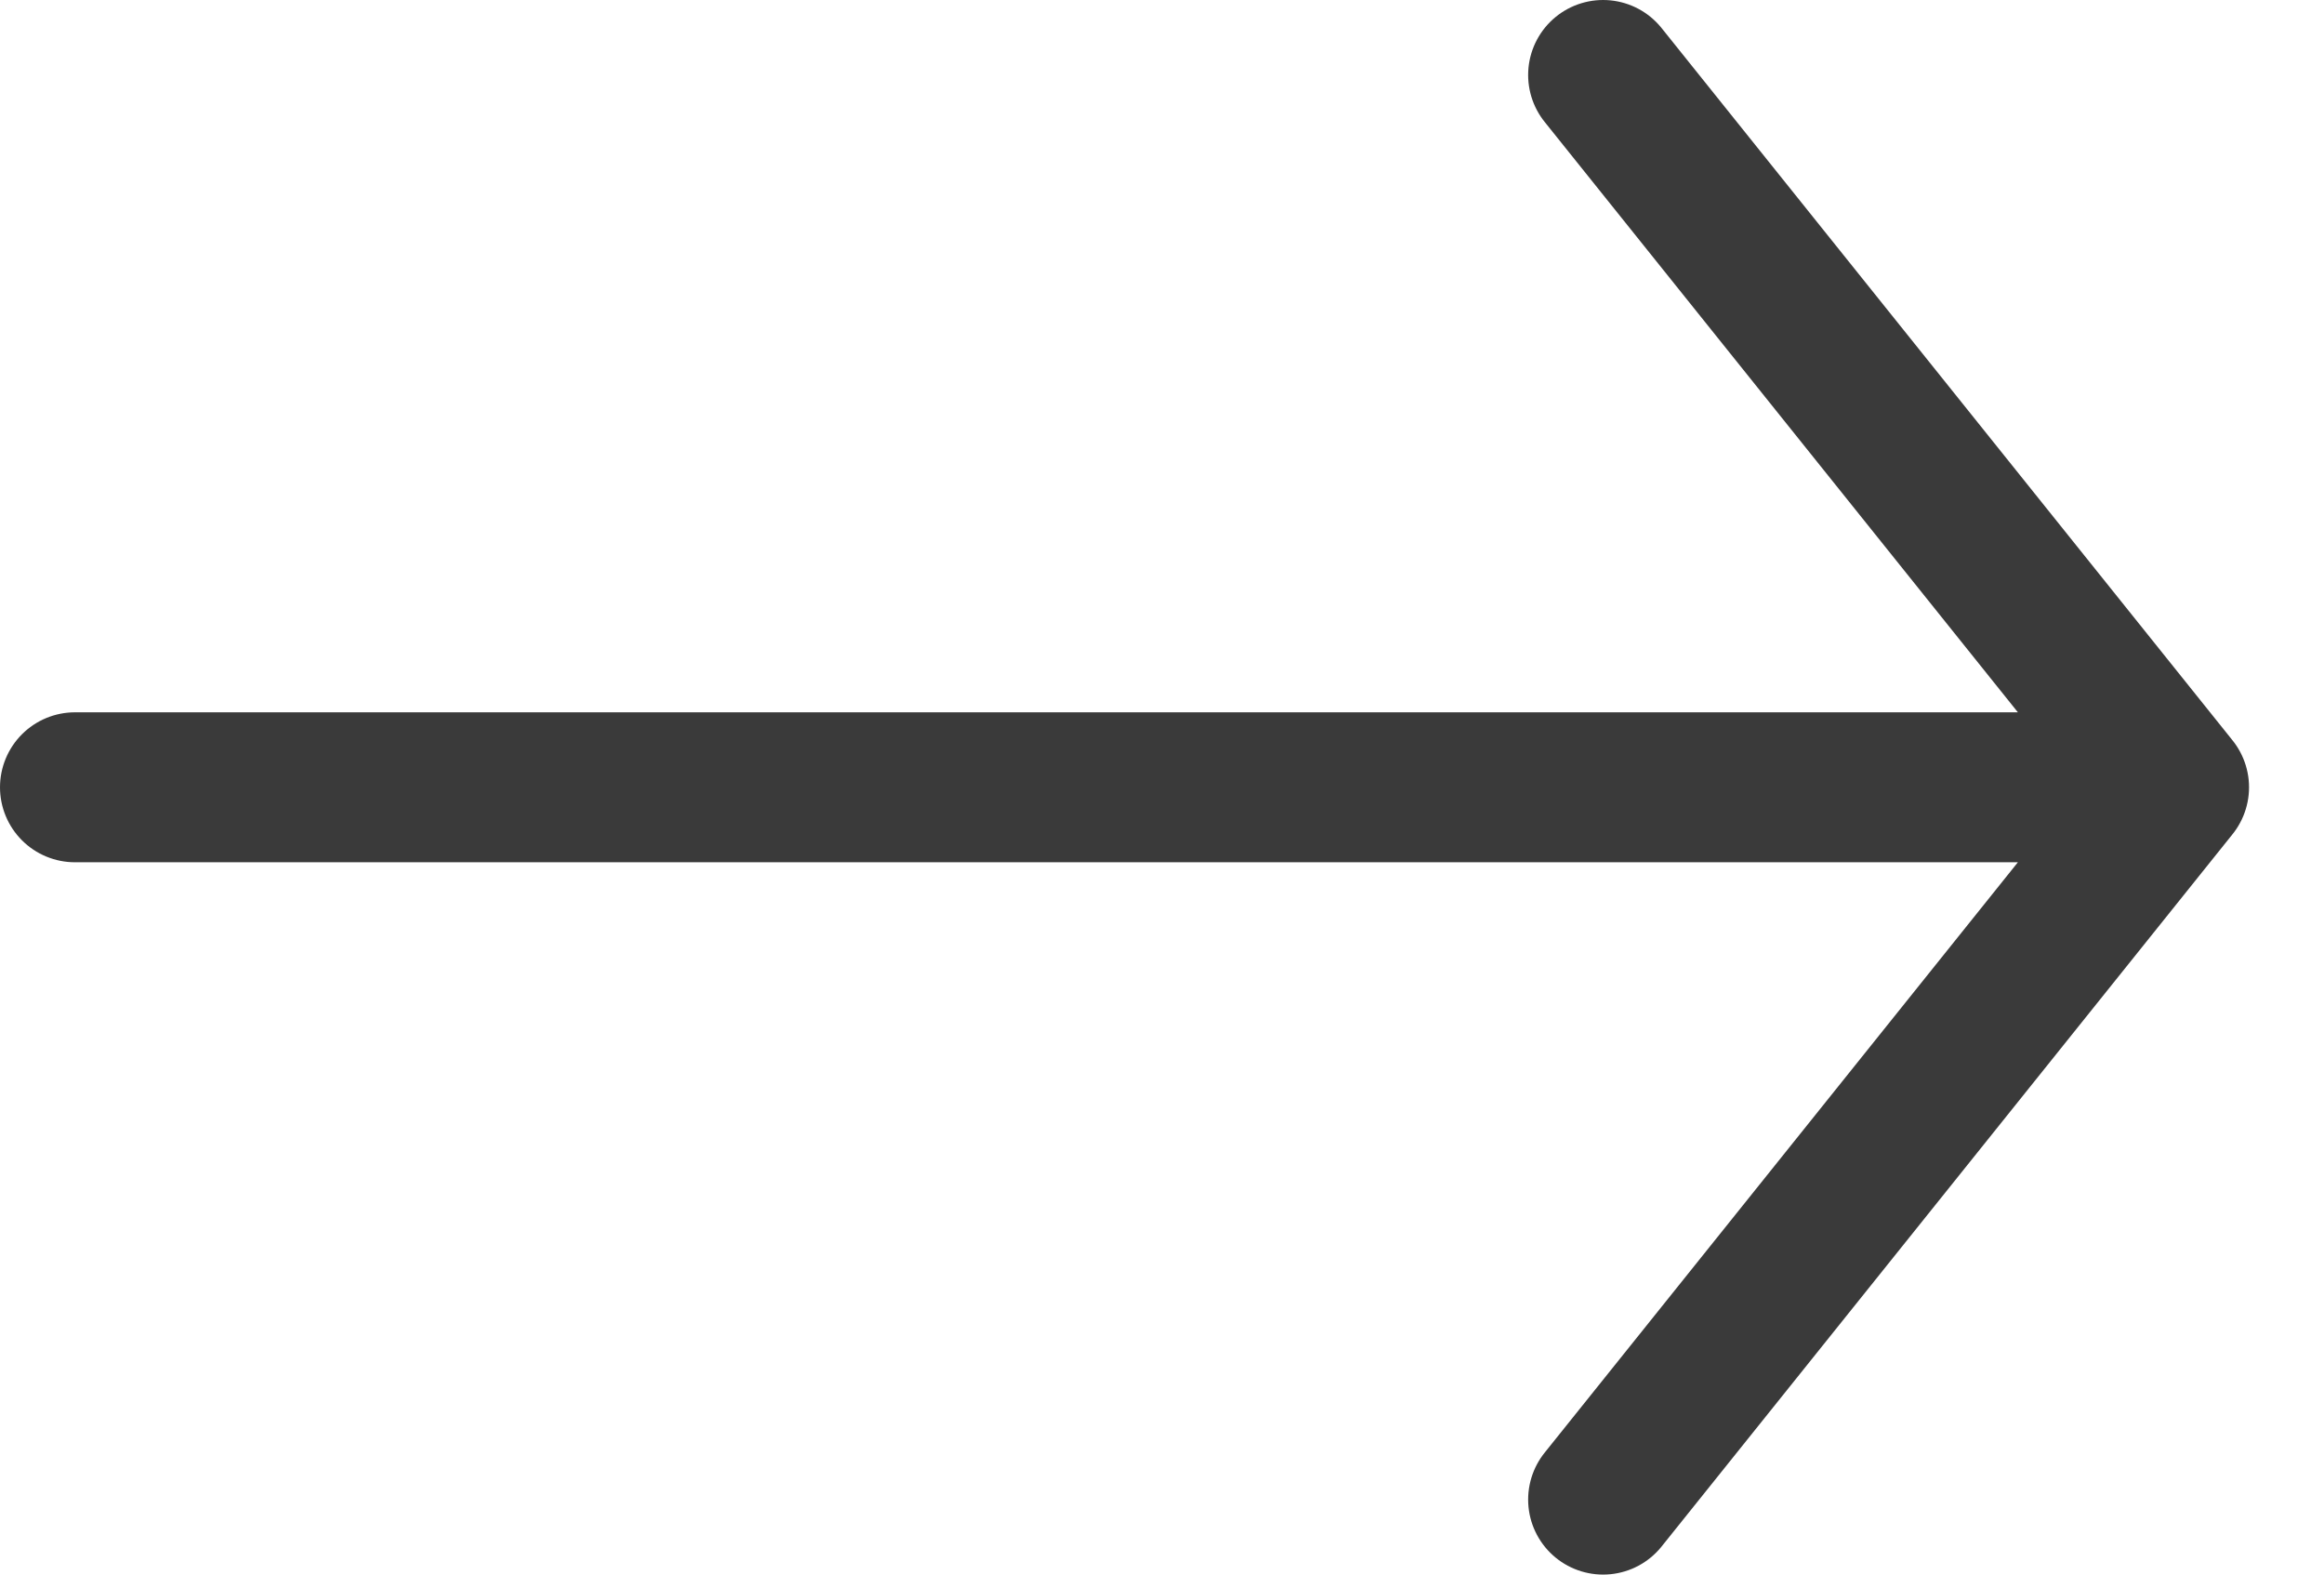 <svg width="31" height="21" viewBox="0 0 31 21" fill="none" xmlns="http://www.w3.org/2000/svg">
<path d="M1 10.5H29M29 10.5L21.384 1M29 10.5L21.384 20" stroke="#3A3A3A" stroke-width="2" stroke-linecap="round"/>
</svg>
